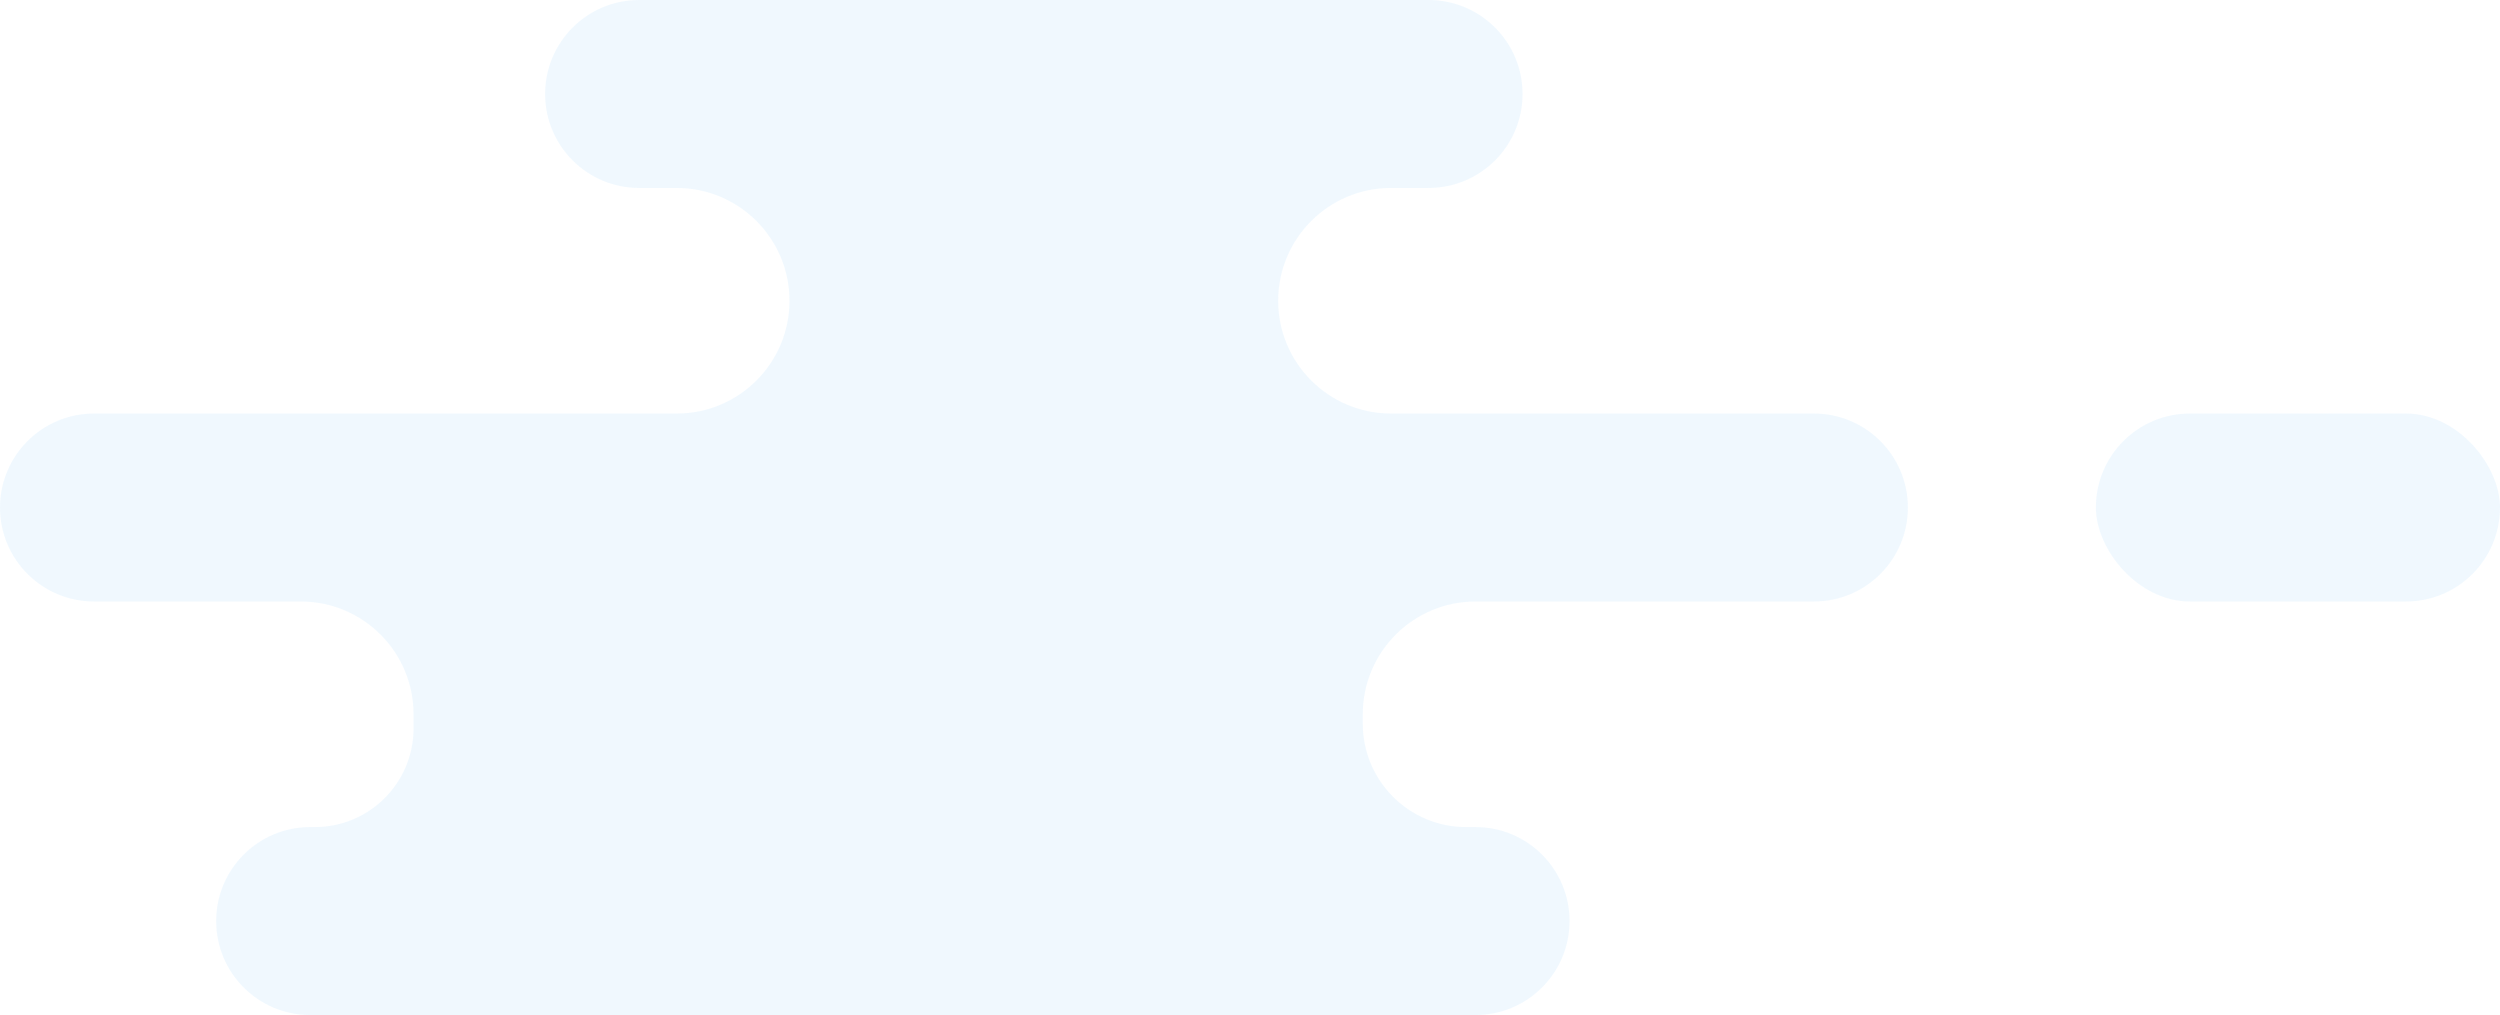 <svg width="266" height="108" viewBox="0 0 266 108" fill="none" xmlns="http://www.w3.org/2000/svg">
<g opacity="0.14">
<path fill-rule="evenodd" clip-rule="evenodd" d="M58 10C58 4.477 62.477 0 68 0H152C157.523 0 162 4.477 162 10C162 15.523 157.523 20 152 20H148C141.373 20 136 25.373 136 32C136 38.627 141.373 44 148 44H193C198.523 44 203 48.477 203 54C203 59.523 198.523 64 193 64H157C150.373 64 145 69.373 145 76V77C145 83.075 149.925 88 156 88H157C162.523 88 167 92.477 167 98C167 103.523 162.523 108 157 108H33C27.477 108 23 103.523 23 98C23 92.477 27.477 88 33 88H33.5C39.299 88 44 83.299 44 77.5V76C44 69.373 38.627 64 32 64H10C4.477 64 0 59.523 0 54C0 48.477 4.477 44 10 44H72C78.627 44 84 38.627 84 32C84 25.373 78.627 20 72 20H68C62.477 20 58 15.523 58 10Z" fill="#93CFFA"/>
<rect x="223" y="44" width="43" height="20" rx="10" fill="#93CFFA"/>
</g>
</svg>
